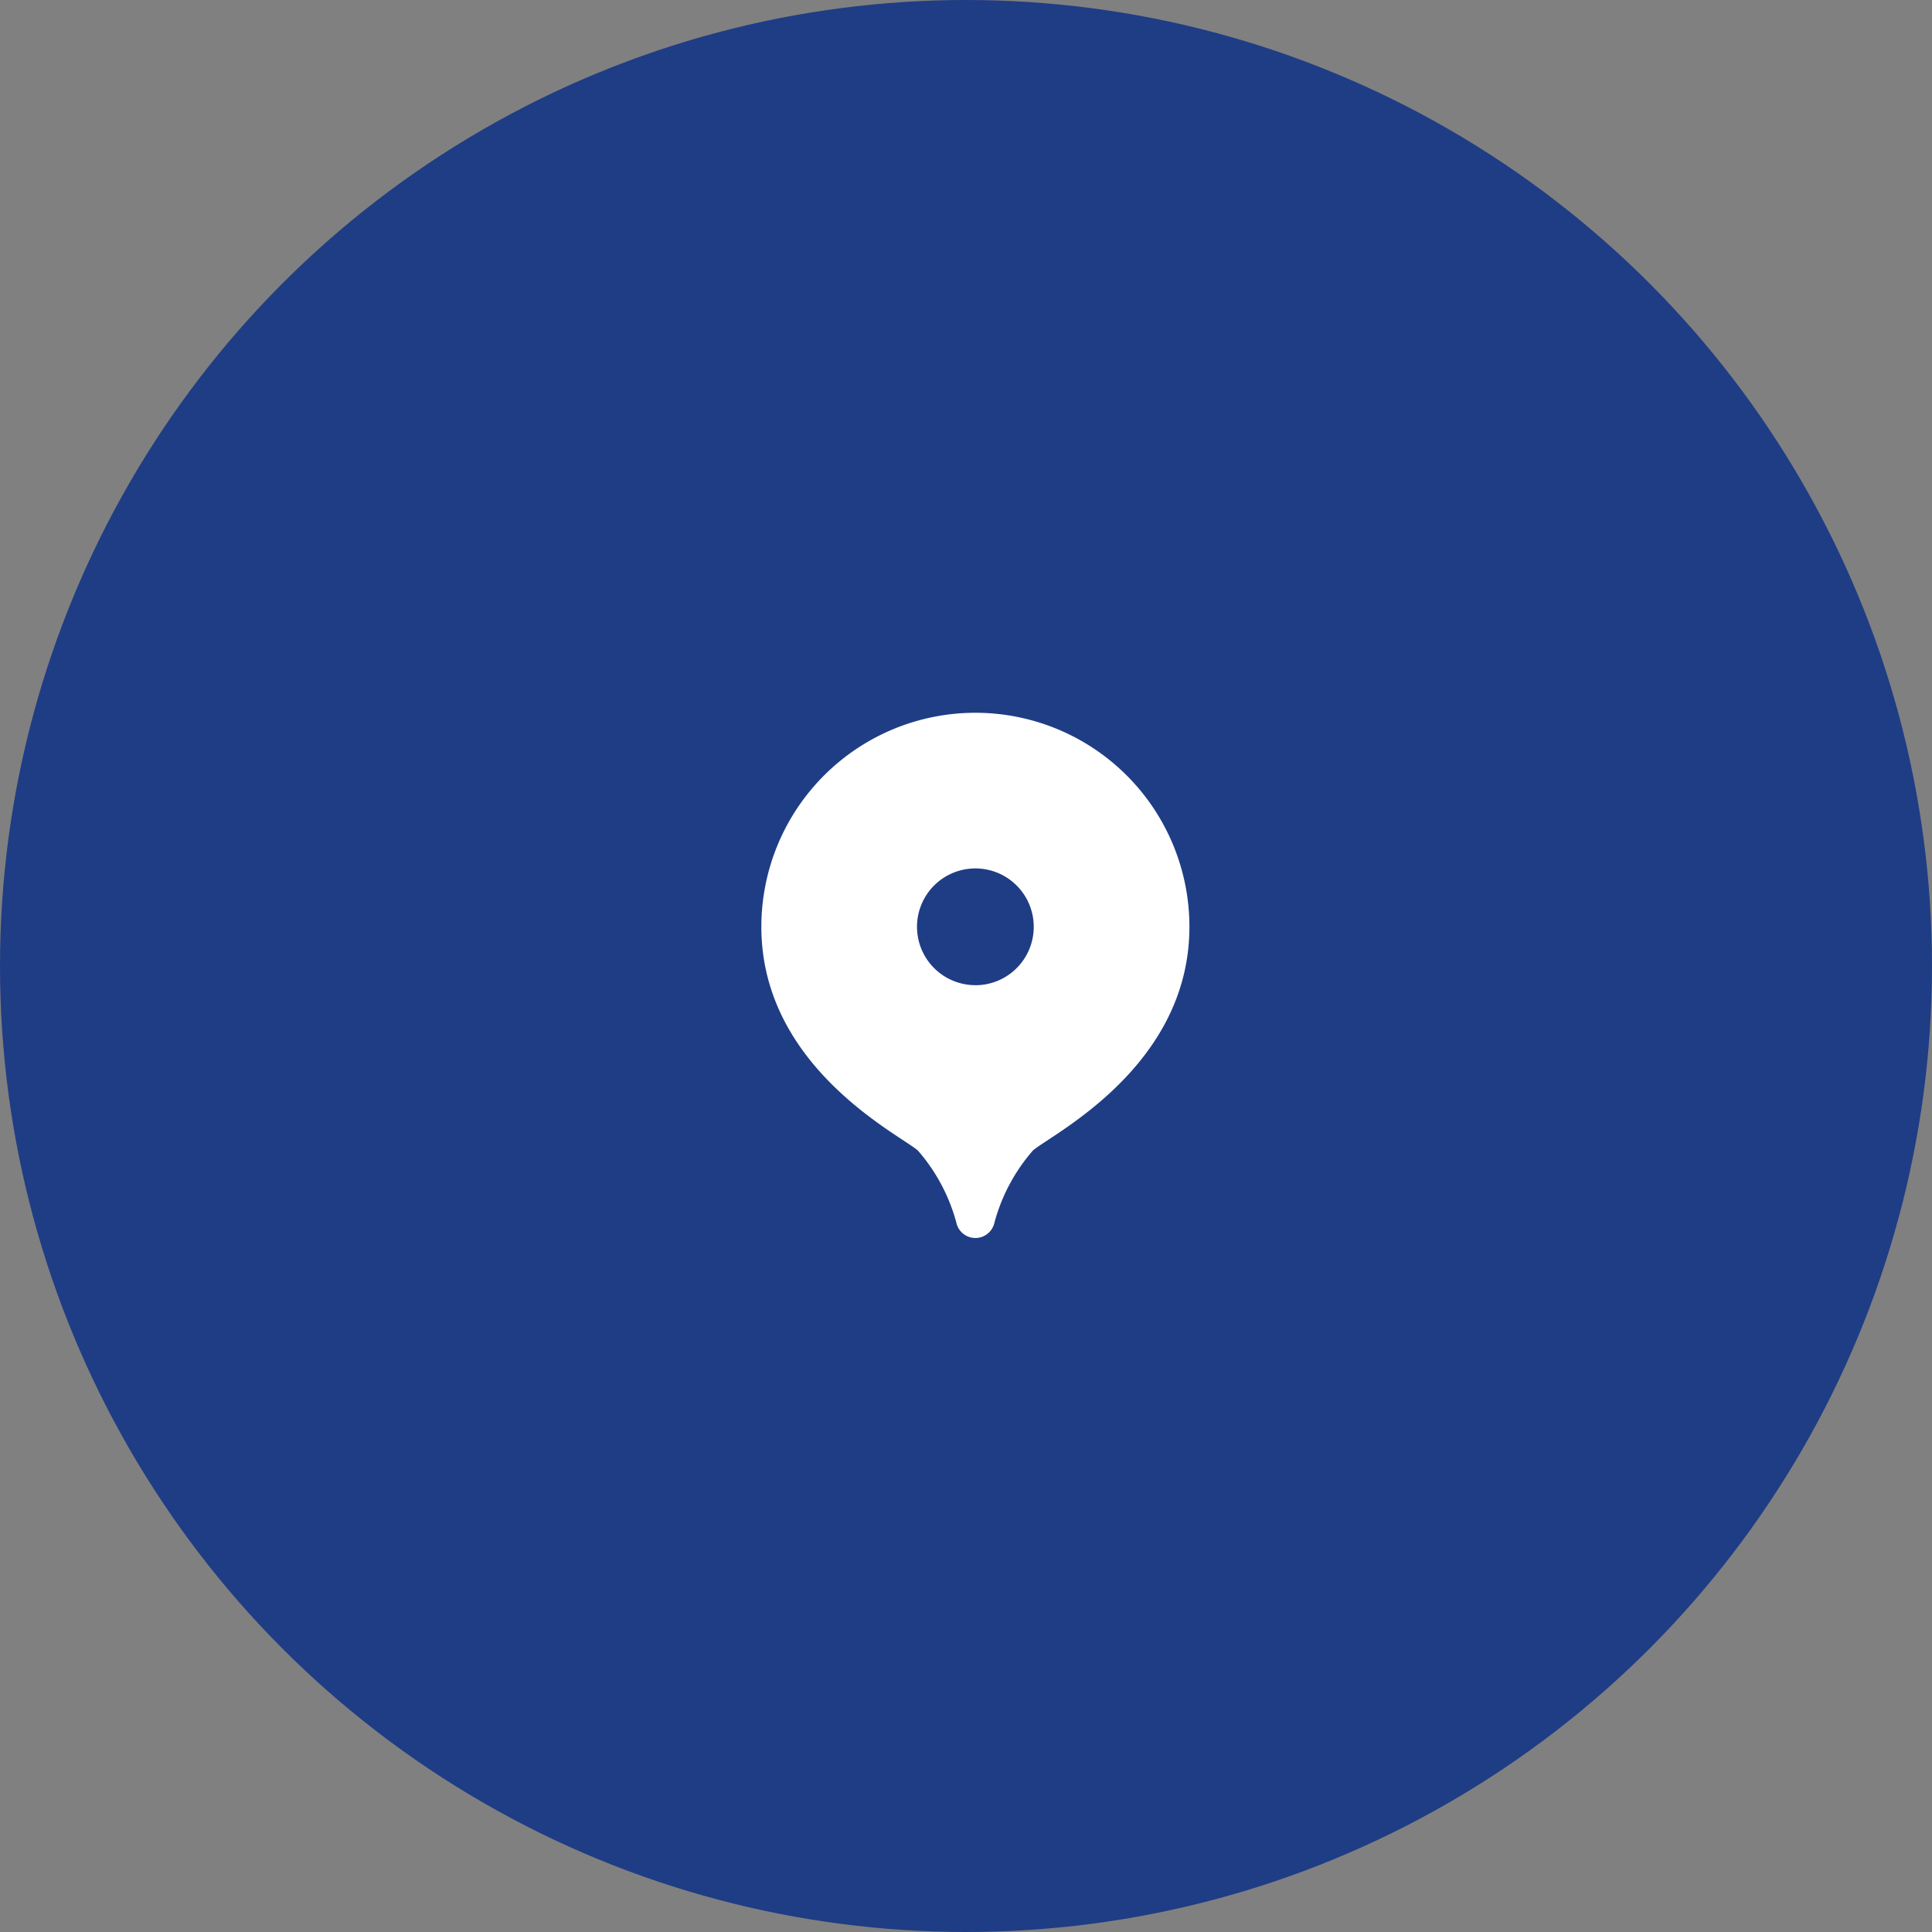 <svg xmlns="http://www.w3.org/2000/svg" xmlns:xlink="http://www.w3.org/1999/xlink" width="103" height="103" viewBox="0 0 103 103"><rect x="0" y="0" width="103" height="103" fill="#808080" stroke="none"/><defs><clipPath id="a"><rect width="28" height="28" transform="translate(302 512)" fill="#fff" stroke="#707070" stroke-width="1"/></clipPath></defs><g transform="translate(-264 -474)"><circle cx="51.5" cy="51.5" r="51.5" transform="translate(264 474)" fill="#1f3d85"/><g clip-path="url(#a)"><path d="M15.56,2.075a11.411,11.411,0,0,0-11.41,11.41c0,7.5,7.419,11.1,8.348,11.932a9.636,9.636,0,0,1,2.05,3.853,1.039,1.039,0,0,0,2.025,0,9.643,9.643,0,0,1,2.05-3.853c.929-.836,8.348-4.428,8.348-11.932A11.411,11.411,0,0,0,15.56,2.075Zm0,14.522a3.112,3.112,0,1,1,3.112-3.112A3.112,3.112,0,0,1,15.56,16.6Z" transform="translate(300.44 509.925)" fill="#fff"/></g></g></svg>